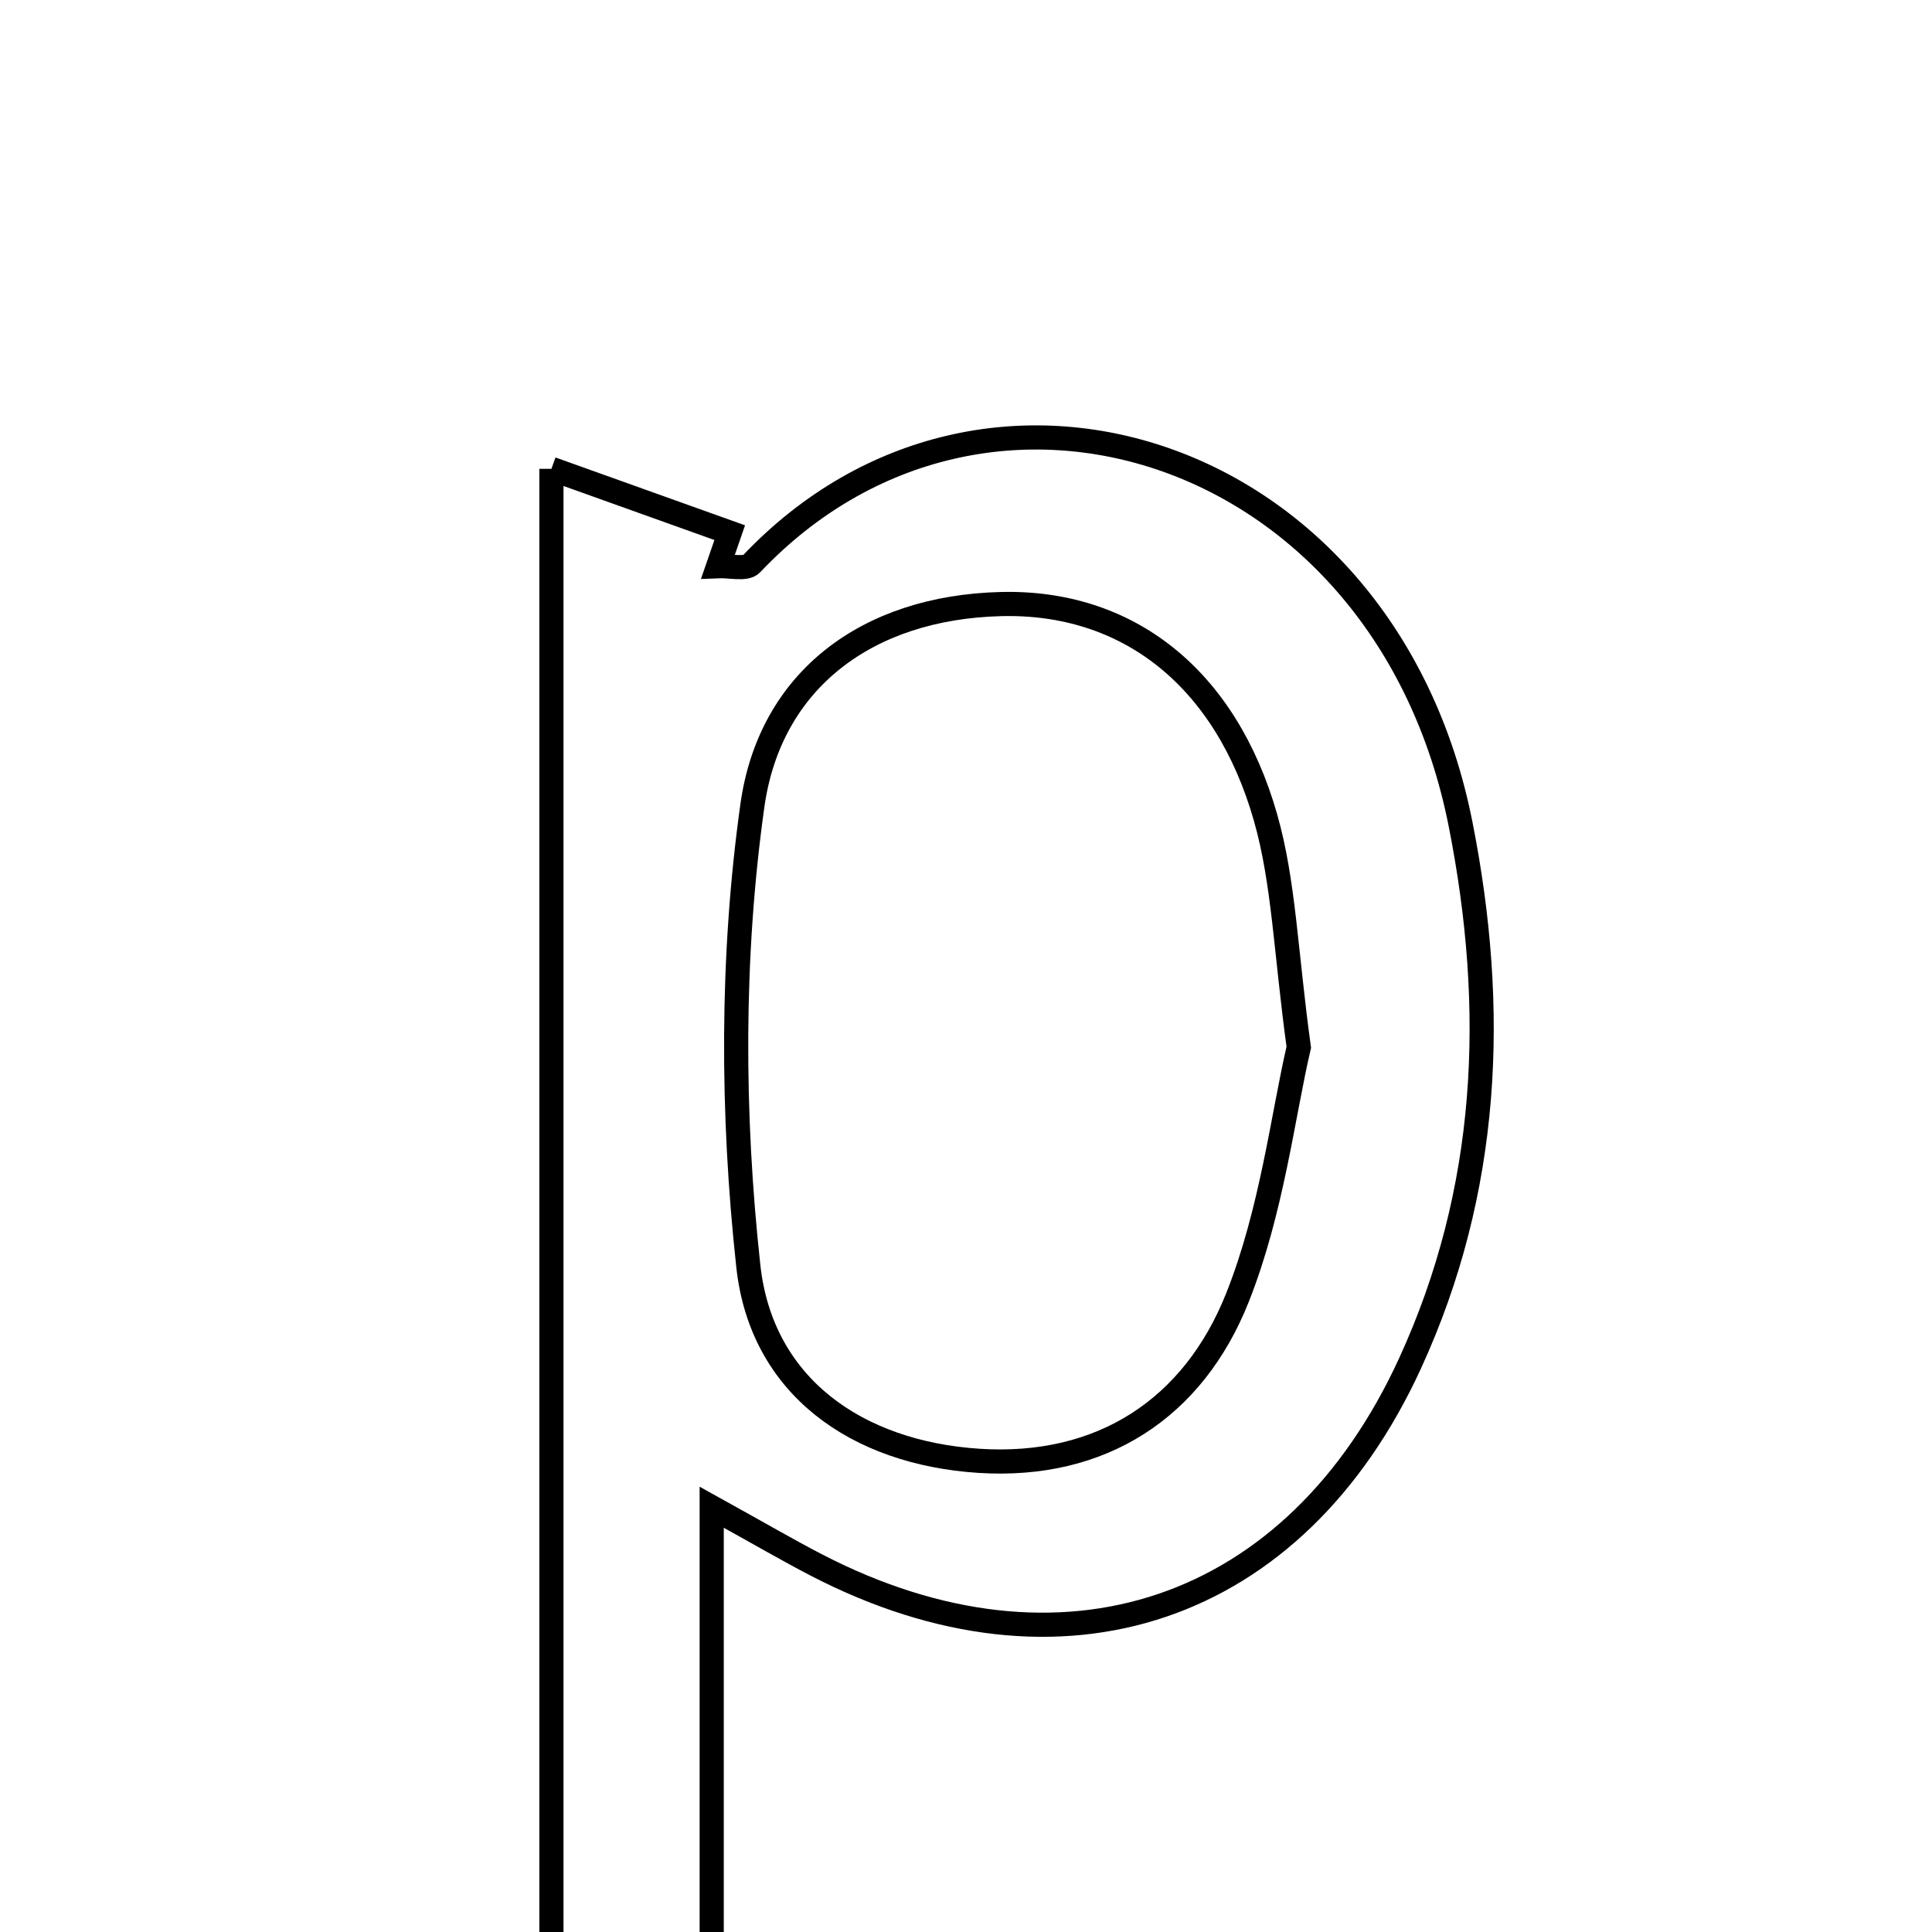 <svg xmlns="http://www.w3.org/2000/svg" viewBox="0.0 0.0 24.0 24.0" height="200px" width="200px"><path fill="none" stroke="black" stroke-width=".3" stroke-opacity="1.0"  filling="0" d="M6.85 5.824 C7.693 6.126 8.379 6.372 9.065 6.617 C9.017 6.756 8.969 6.894 8.921 7.033 C9.061 7.027 9.265 7.079 9.335 7.005 C12.238 3.938 17.214 5.546 18.143 10.234 C18.601 12.544 18.502 14.787 17.517 16.934 C16.092 20.042 13.18 21.013 10.147 19.444 C9.795 19.262 9.451 19.061 8.841 18.723 C8.841 20.836 8.841 22.669 8.841 24.635 C8.107 24.635 7.558 24.635 6.85 24.635 C6.85 18.494 6.85 12.348 6.85 5.824"></path>
<path fill="none" stroke="black" stroke-width=".3" stroke-opacity="1.0"  filling="0" d="M12.432 7.504 C14 7.463 15.223 8.409 15.721 10.156 C15.95 10.96 15.971 11.824 16.134 13.009 C15.937 13.853 15.8 15.045 15.371 16.122 C14.825 17.493 13.687 18.245 12.161 18.147 C10.641 18.048 9.459 17.22 9.296 15.729 C9.09 13.84 9.083 11.881 9.347 10.003 C9.566 8.45 10.771 7.546 12.432 7.504"></path></svg>
